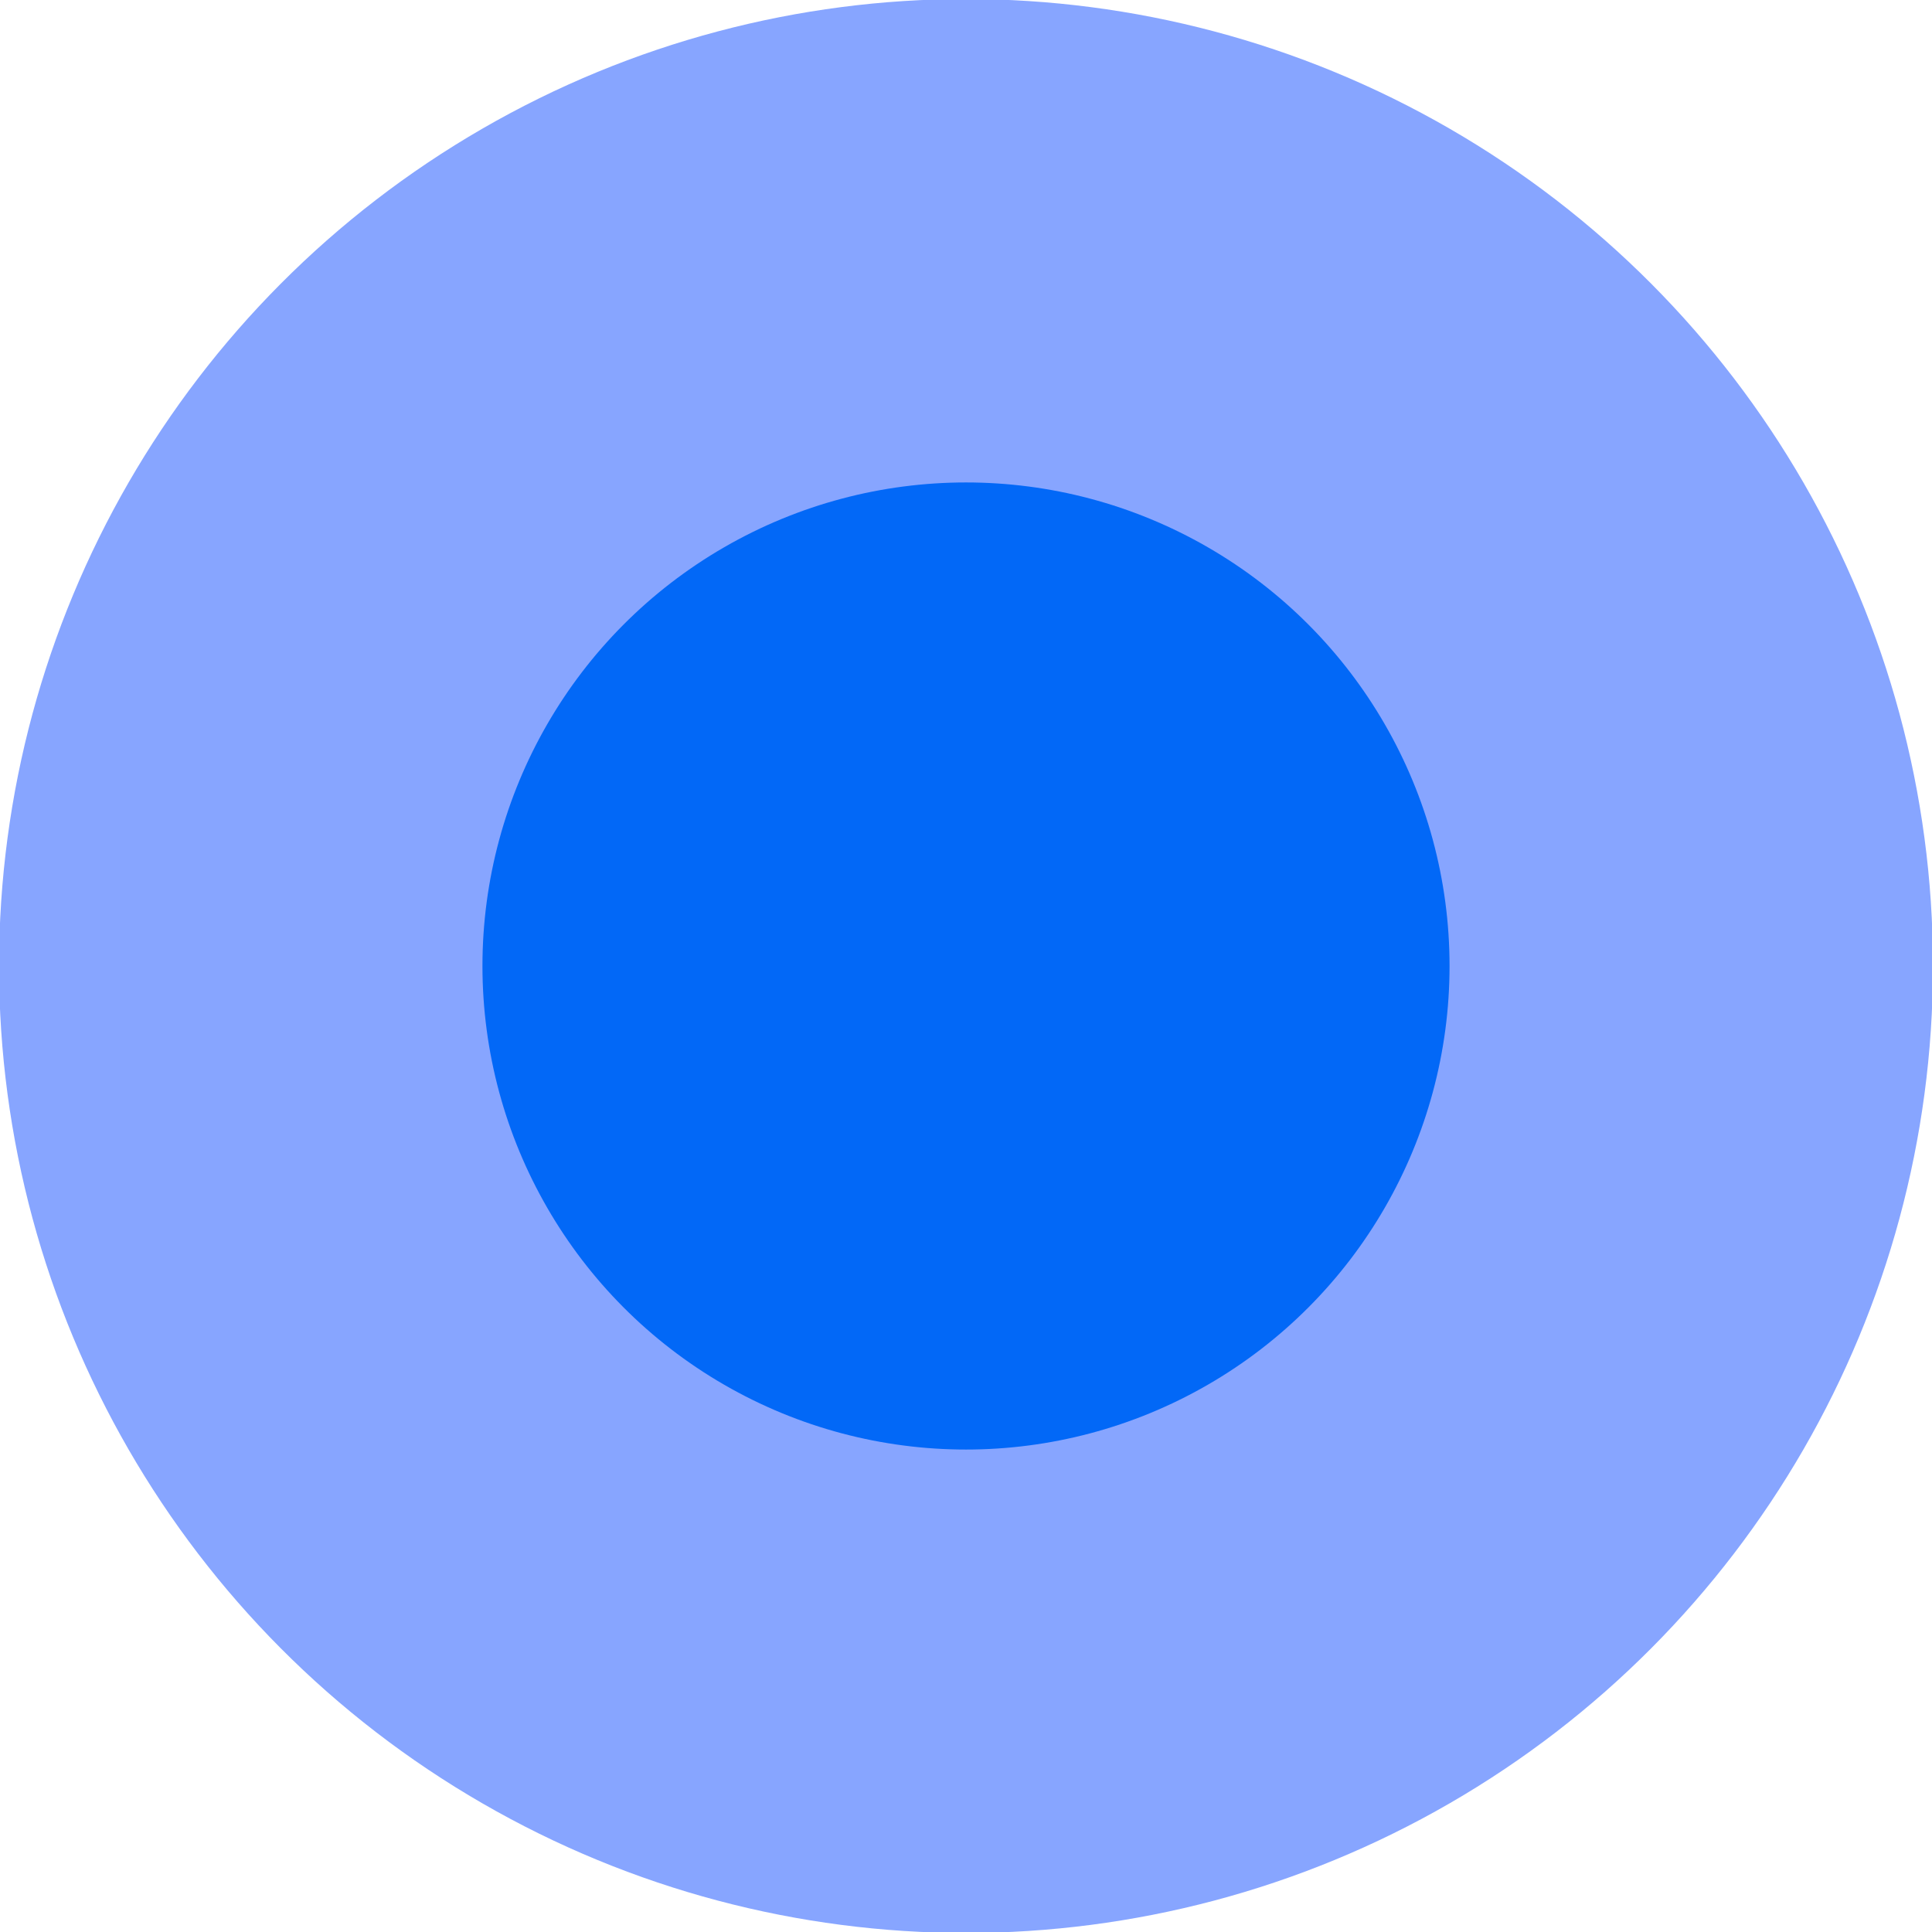 <svg xmlns="http://www.w3.org/2000/svg" width="14" height="14" viewBox="0 0 14 14">
    <g fill="none" fill-rule="evenodd" transform="translate(-1 -1)">
        <circle cx="8" cy="8" r="7.007" fill="#87A5FF"/>
        <circle cx="8" cy="8" r="3.504" fill="#0268F7"/>
    </g>
</svg>
